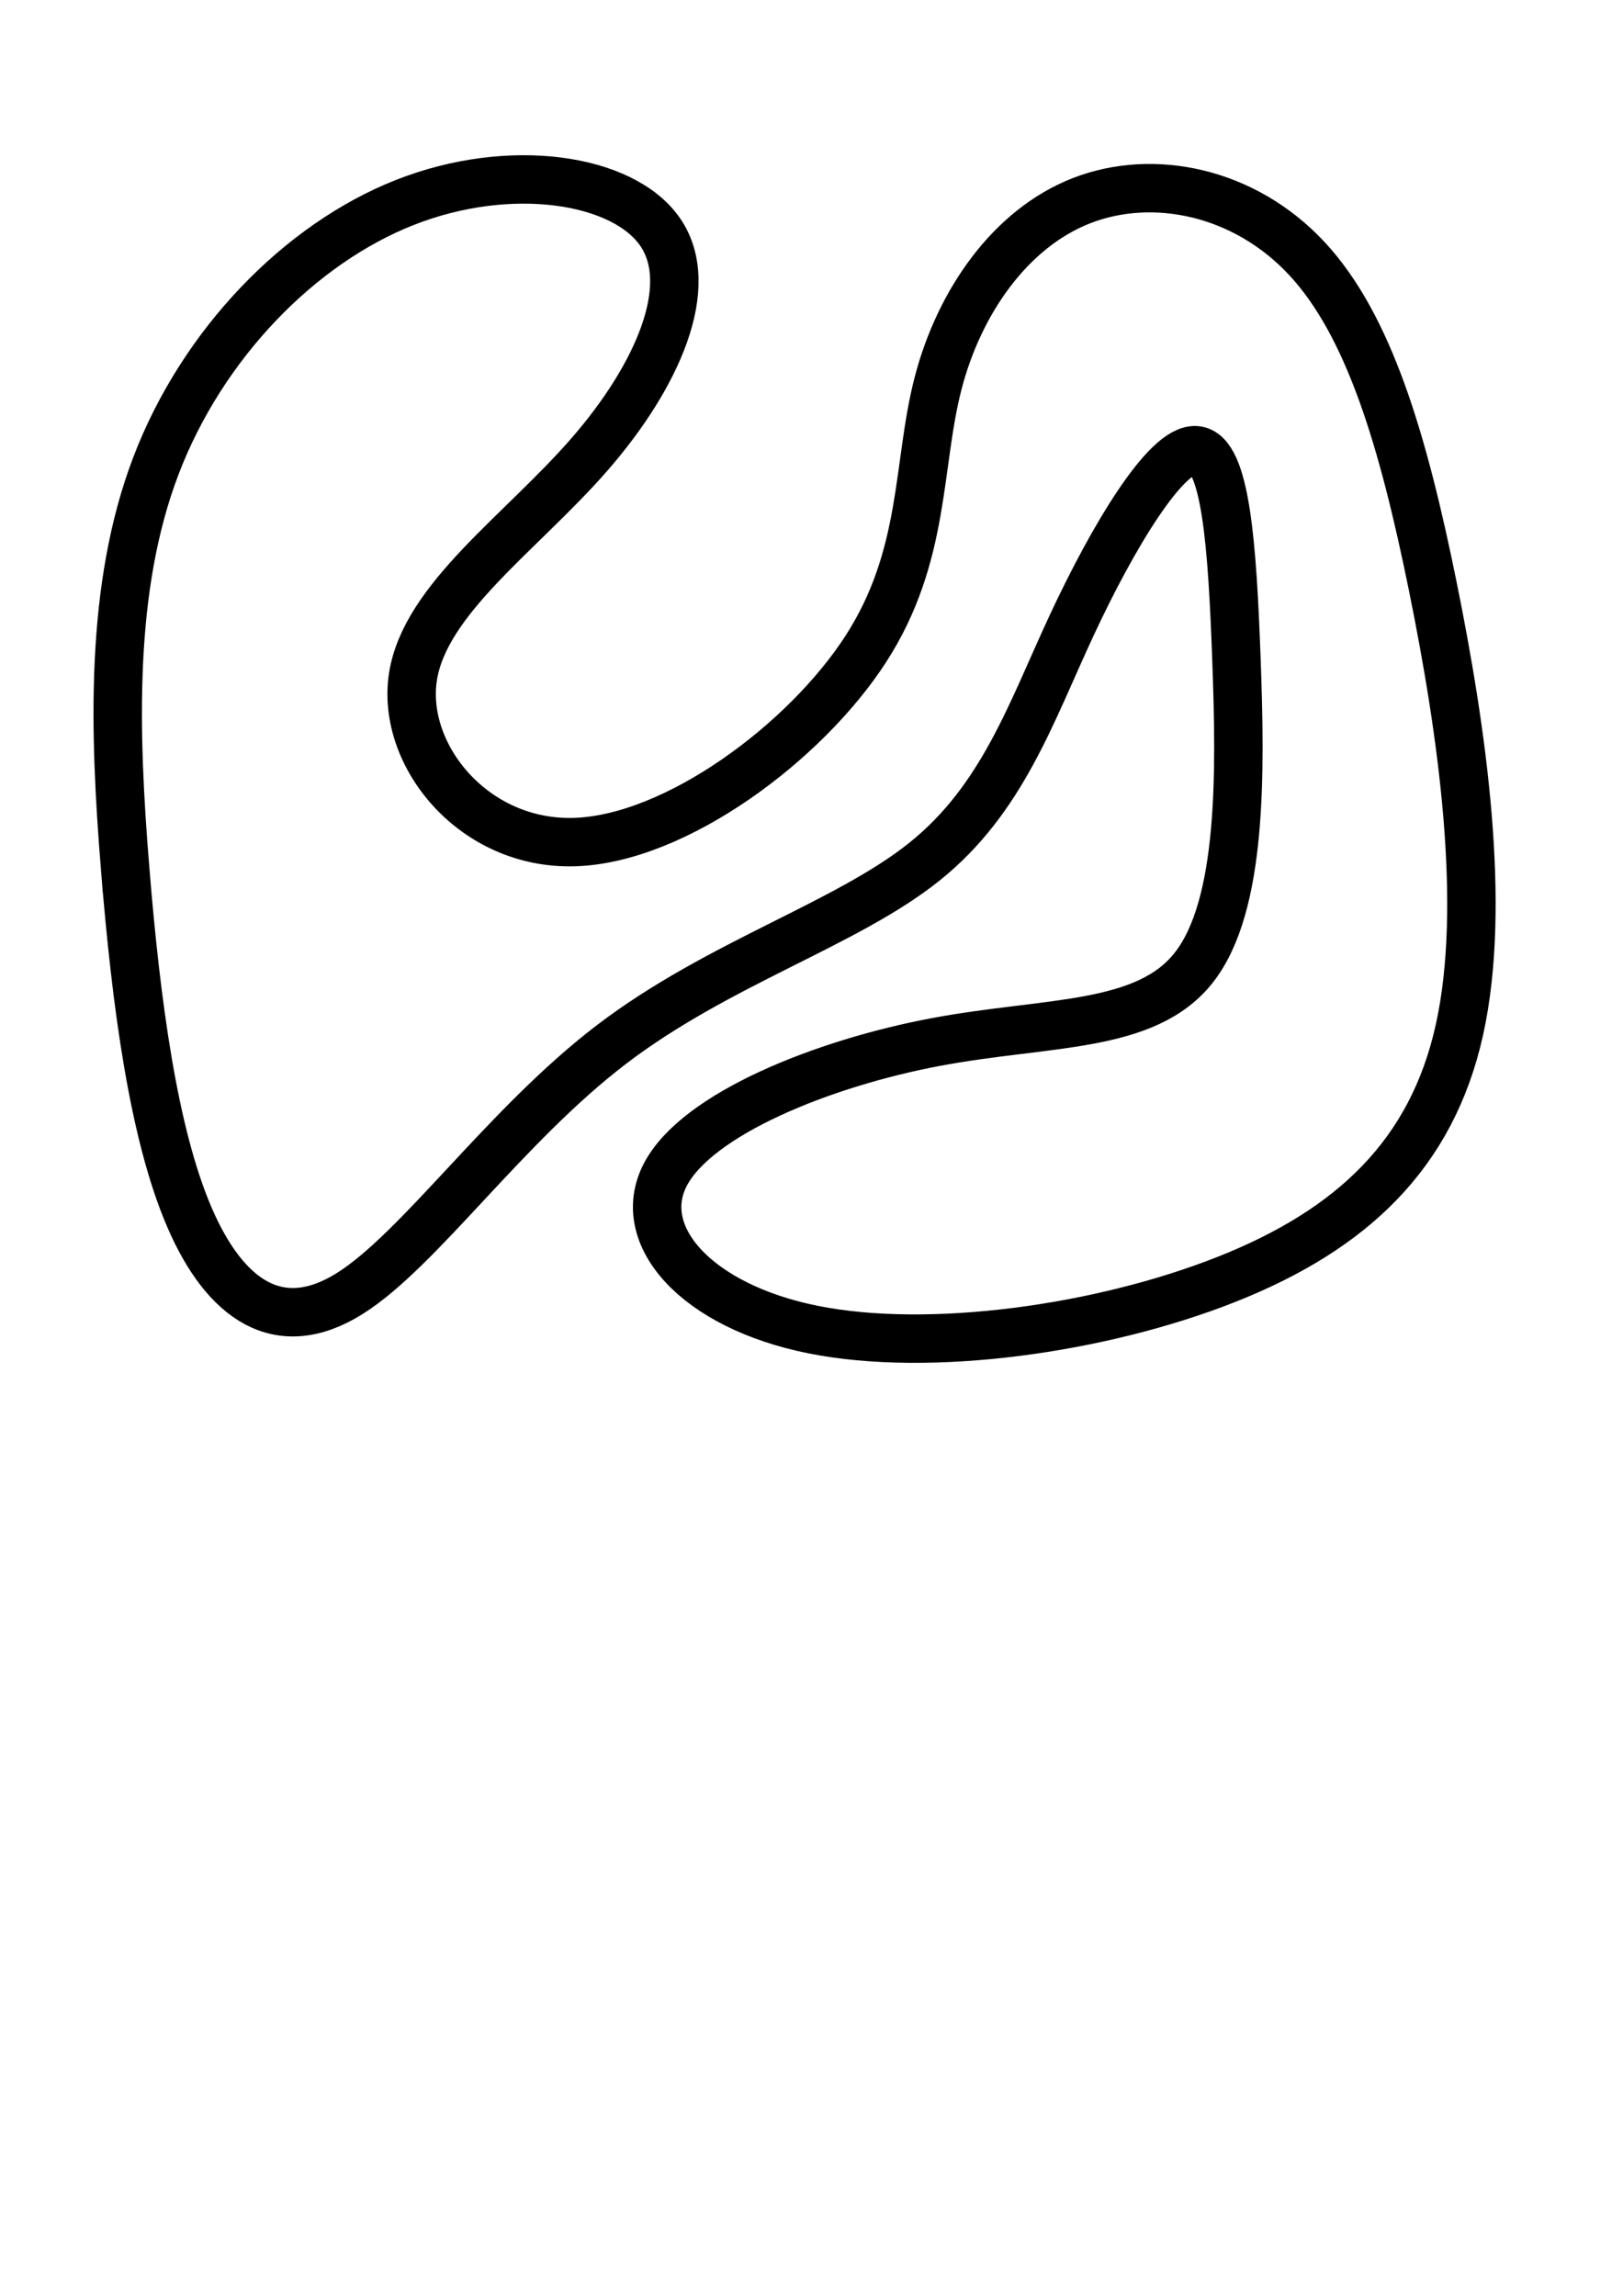 <?xml version="1.0" encoding="UTF-8" standalone="no"?>
<!-- Created with Inkscape (http://www.inkscape.org/) -->

<svg
   width="210mm"
   height="297mm"
   viewBox="0 0 210 297"
   version="1.1"
   id="svg5"
   inkscape:version="1.1 (c68e22c387, 2021-05-23)"
   sodipodi:docname="map.svg"
   xmlns:inkscape="http://www.inkscape.org/namespaces/inkscape"
   xmlns:sodipodi="http://sodipodi.sourceforge.net/DTD/sodipodi-0.dtd"
   xmlns="http://www.w3.org/2000/svg"
   xmlns:svg="http://www.w3.org/2000/svg">
  <sodipodi:namedview
     id="namedview7"
     pagecolor="#ffffff"
     bordercolor="#666666"
     borderopacity="1.0"
     inkscape:pageshadow="2"
     inkscape:pageopacity="0.0"
     inkscape:pagecheckerboard="0"
     inkscape:document-units="mm"
     showgrid="false"
     inkscape:zoom="0.74118967"
     inkscape:cx="633.4411"
     inkscape:cy="312.33571"
     inkscape:window-width="1920"
     inkscape:window-height="1017"
     inkscape:window-x="1358"
     inkscape:window-y="-8"
     inkscape:window-maximized="1"
     inkscape:current-layer="layer1" />
  <defs
     id="defs2">
    <inkscape:path-effect
       effect="bspline"
       id="path-effect867"
       is_visible="true"
       lpeversion="1"
       weight="33.333"
       steps="2"
       helper_size="0"
       apply_no_weight="true"
       apply_with_weight="true"
       only_selected="false" />
  </defs>
  <g
     inkscape:label="Layer 1"
     inkscape:groupmode="layer"
     id="layer1">
    <path
       style="fill:none;stroke:#000000;stroke-width:6.265;stroke-linecap:butt;stroke-linejoin:miter;stroke-opacity:1;stroke-miterlimit:4;stroke-dasharray:none"
       d="m 16.183,112.268 c -1.428,-17.67 -2.023,-36.233 3.986,-51.999 6.009,-15.766 18.622,-28.736 32.247,-34.091 13.625,-5.355 28.26,-3.094 33.02,3.867 4.759,6.961 -0.357,18.622 -9.162,28.736 -8.805,10.114 -21.299,18.681 -22.846,28.796 -1.547,10.114 7.853,21.775 20.942,21.359 13.089,-0.417 29.866,-12.91 37.66,-24.988 7.794,-12.077 6.604,-23.738 9.341,-34.329 2.737,-10.59 9.4,-20.109 18.622,-23.679 9.222,-3.57 21.002,-1.19 29.093,7.497 8.091,8.687 12.494,23.679 16.302,42.42 3.808,18.741 7.02,41.23 3.451,57.353 -3.57,16.123 -13.922,25.88 -30.164,32.306 -16.242,6.426 -38.374,9.519 -53.486,6.485 -15.112,-3.034 -23.203,-12.196 -19.098,-20.05 4.105,-7.854 20.407,-14.398 34.924,-17.135 14.517,-2.737 27.249,-1.666 33.496,-9.698 6.247,-8.032 6.009,-25.166 5.473,-39.802 -0.535,-14.636 -1.368,-26.773 -5.236,-27.07 -3.867,-0.297 -10.769,11.244 -16.064,22.608 -5.295,11.364 -8.984,22.549 -19.098,30.64 -10.114,8.091 -26.654,13.089 -40.457,23.62 -13.803,10.531 -24.869,26.594 -33.912,32.246 -9.043,5.652 -16.063,0.893 -20.704,-9.876 -4.641,-10.769 -6.902,-27.546 -8.329,-45.216 z"
       id="path865"
       inkscape:path-effect="#path-effect867"
       inkscape:original-d="M 15.349759,113.15985 C 14.755072,94.597618 14.16012,76.035119 13.564904,57.472354 26.178401,44.502408 38.791128,31.532716 51.403845,18.5625 c 14.636374,2.261127 29.271899,4.521899 43.907452,6.782452 -5.116425,11.661554 -10.232908,23.322379 -15.349759,34.983172 -12.493977,8.567743 -24.987715,17.134879 -37.48197,25.701924 9.400691,11.661555 18.800744,23.322382 28.20072,34.983172 16.778245,-12.49398 33.555552,-24.987717 50.332932,-37.481971 -1.18966,-11.661027 -2.37954,-23.321852 -3.56971,-34.983174 6.66386,-9.519155 13.32718,-19.038197 19.99038,-28.557691 11.78055,2.38012 23.56036,4.75988 35.34015,7.139424 4.40299,14.993353 8.80555,29.98584 13.20793,44.978365 3.21307,22.489895 6.42574,44.978627 9.63822,67.467547 -10.35211,9.75767 -20.70406,19.51469 -31.05649,29.27163 -22.13239,3.09408 -44.26416,6.18777 -66.396633,9.28125 -8.091244,-9.16217 -16.18243,-18.32425 -24.274039,-27.48677 16.302273,-6.54434 32.603632,-13.08868 48.905052,-19.63342 12.73248,1.0712 25.4642,2.14209 38.19591,3.21274 -0.23772,-17.13469 -0.4757,-34.268963 -0.71394,-51.403843 -0.83269,-12.136998 -1.66561,-24.273774 -2.4988,-36.411058 -6.90132,11.542562 -13.80262,23.084398 -20.70433,34.626203 -3.68851,11.185583 -7.37714,22.370458 -11.0661,33.555288 -16.53973,4.99796 -33.079066,9.99546 -49.618993,14.99279 -11.066063,16.06429 -22.131948,32.12767 -33.198318,48.1911 -7.020308,-4.75944 -14.040601,-9.51896 -21.061298,-14.27884 -2.260598,-16.77772 -4.52137,-33.55503 -6.782452,-50.33294 z" />
  </g>
</svg>
